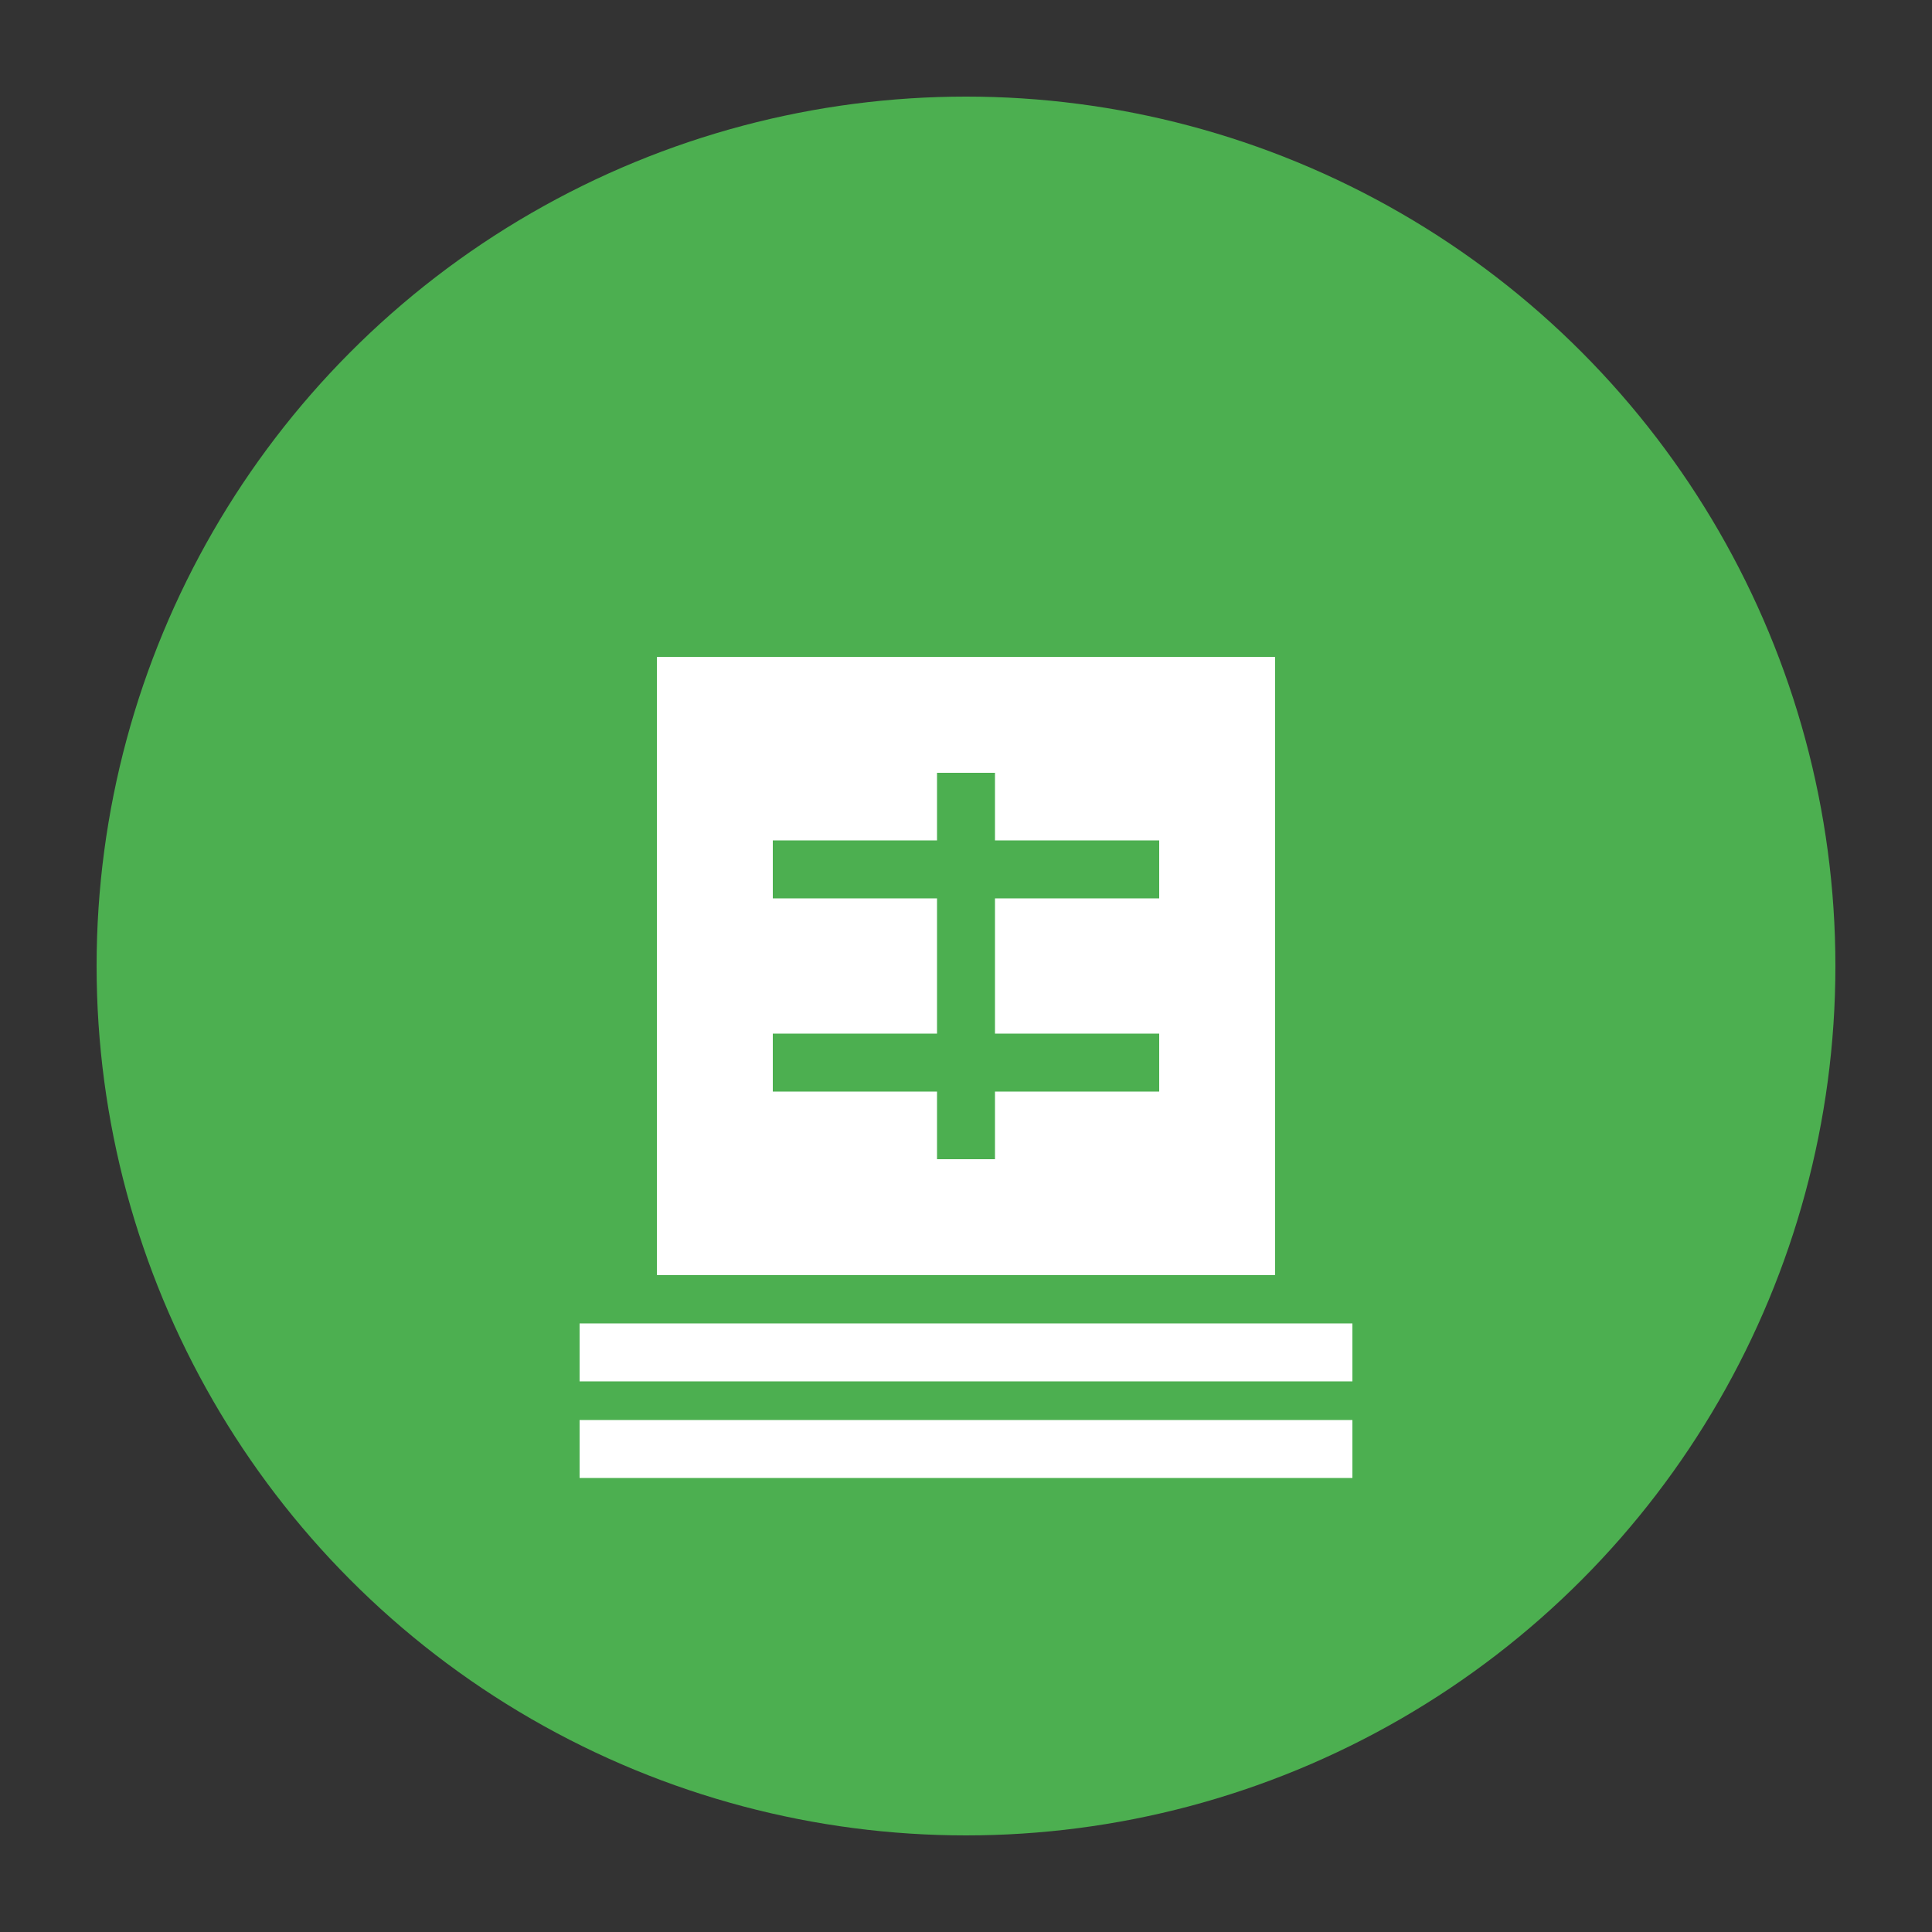 <svg xmlns="http://www.w3.org/2000/svg" viewBox="0 0 100 100">
  <rect x="0" y="0" width="100" height="100" fill="#333333" stroke="none"/>
  <circle cx="50" cy="50" r="45" fill="#4CAF50" />
  <path d="M35 35 L65 35 L65 65 L35 65 Z" fill="white" stroke="white" stroke-width="2" />
  <path d="M40 45 L60 45" stroke="#4CAF50" stroke-width="3" />
  <path d="M40 55 L60 55" stroke="#4CAF50" stroke-width="3" />
  <path d="M50 40 L50 60" stroke="#4CAF50" stroke-width="3" />
  <path d="M30 70 L70 70" stroke="white" stroke-width="3" />
  <path d="M30 75 L70 75" stroke="white" stroke-width="3" />
</svg>
